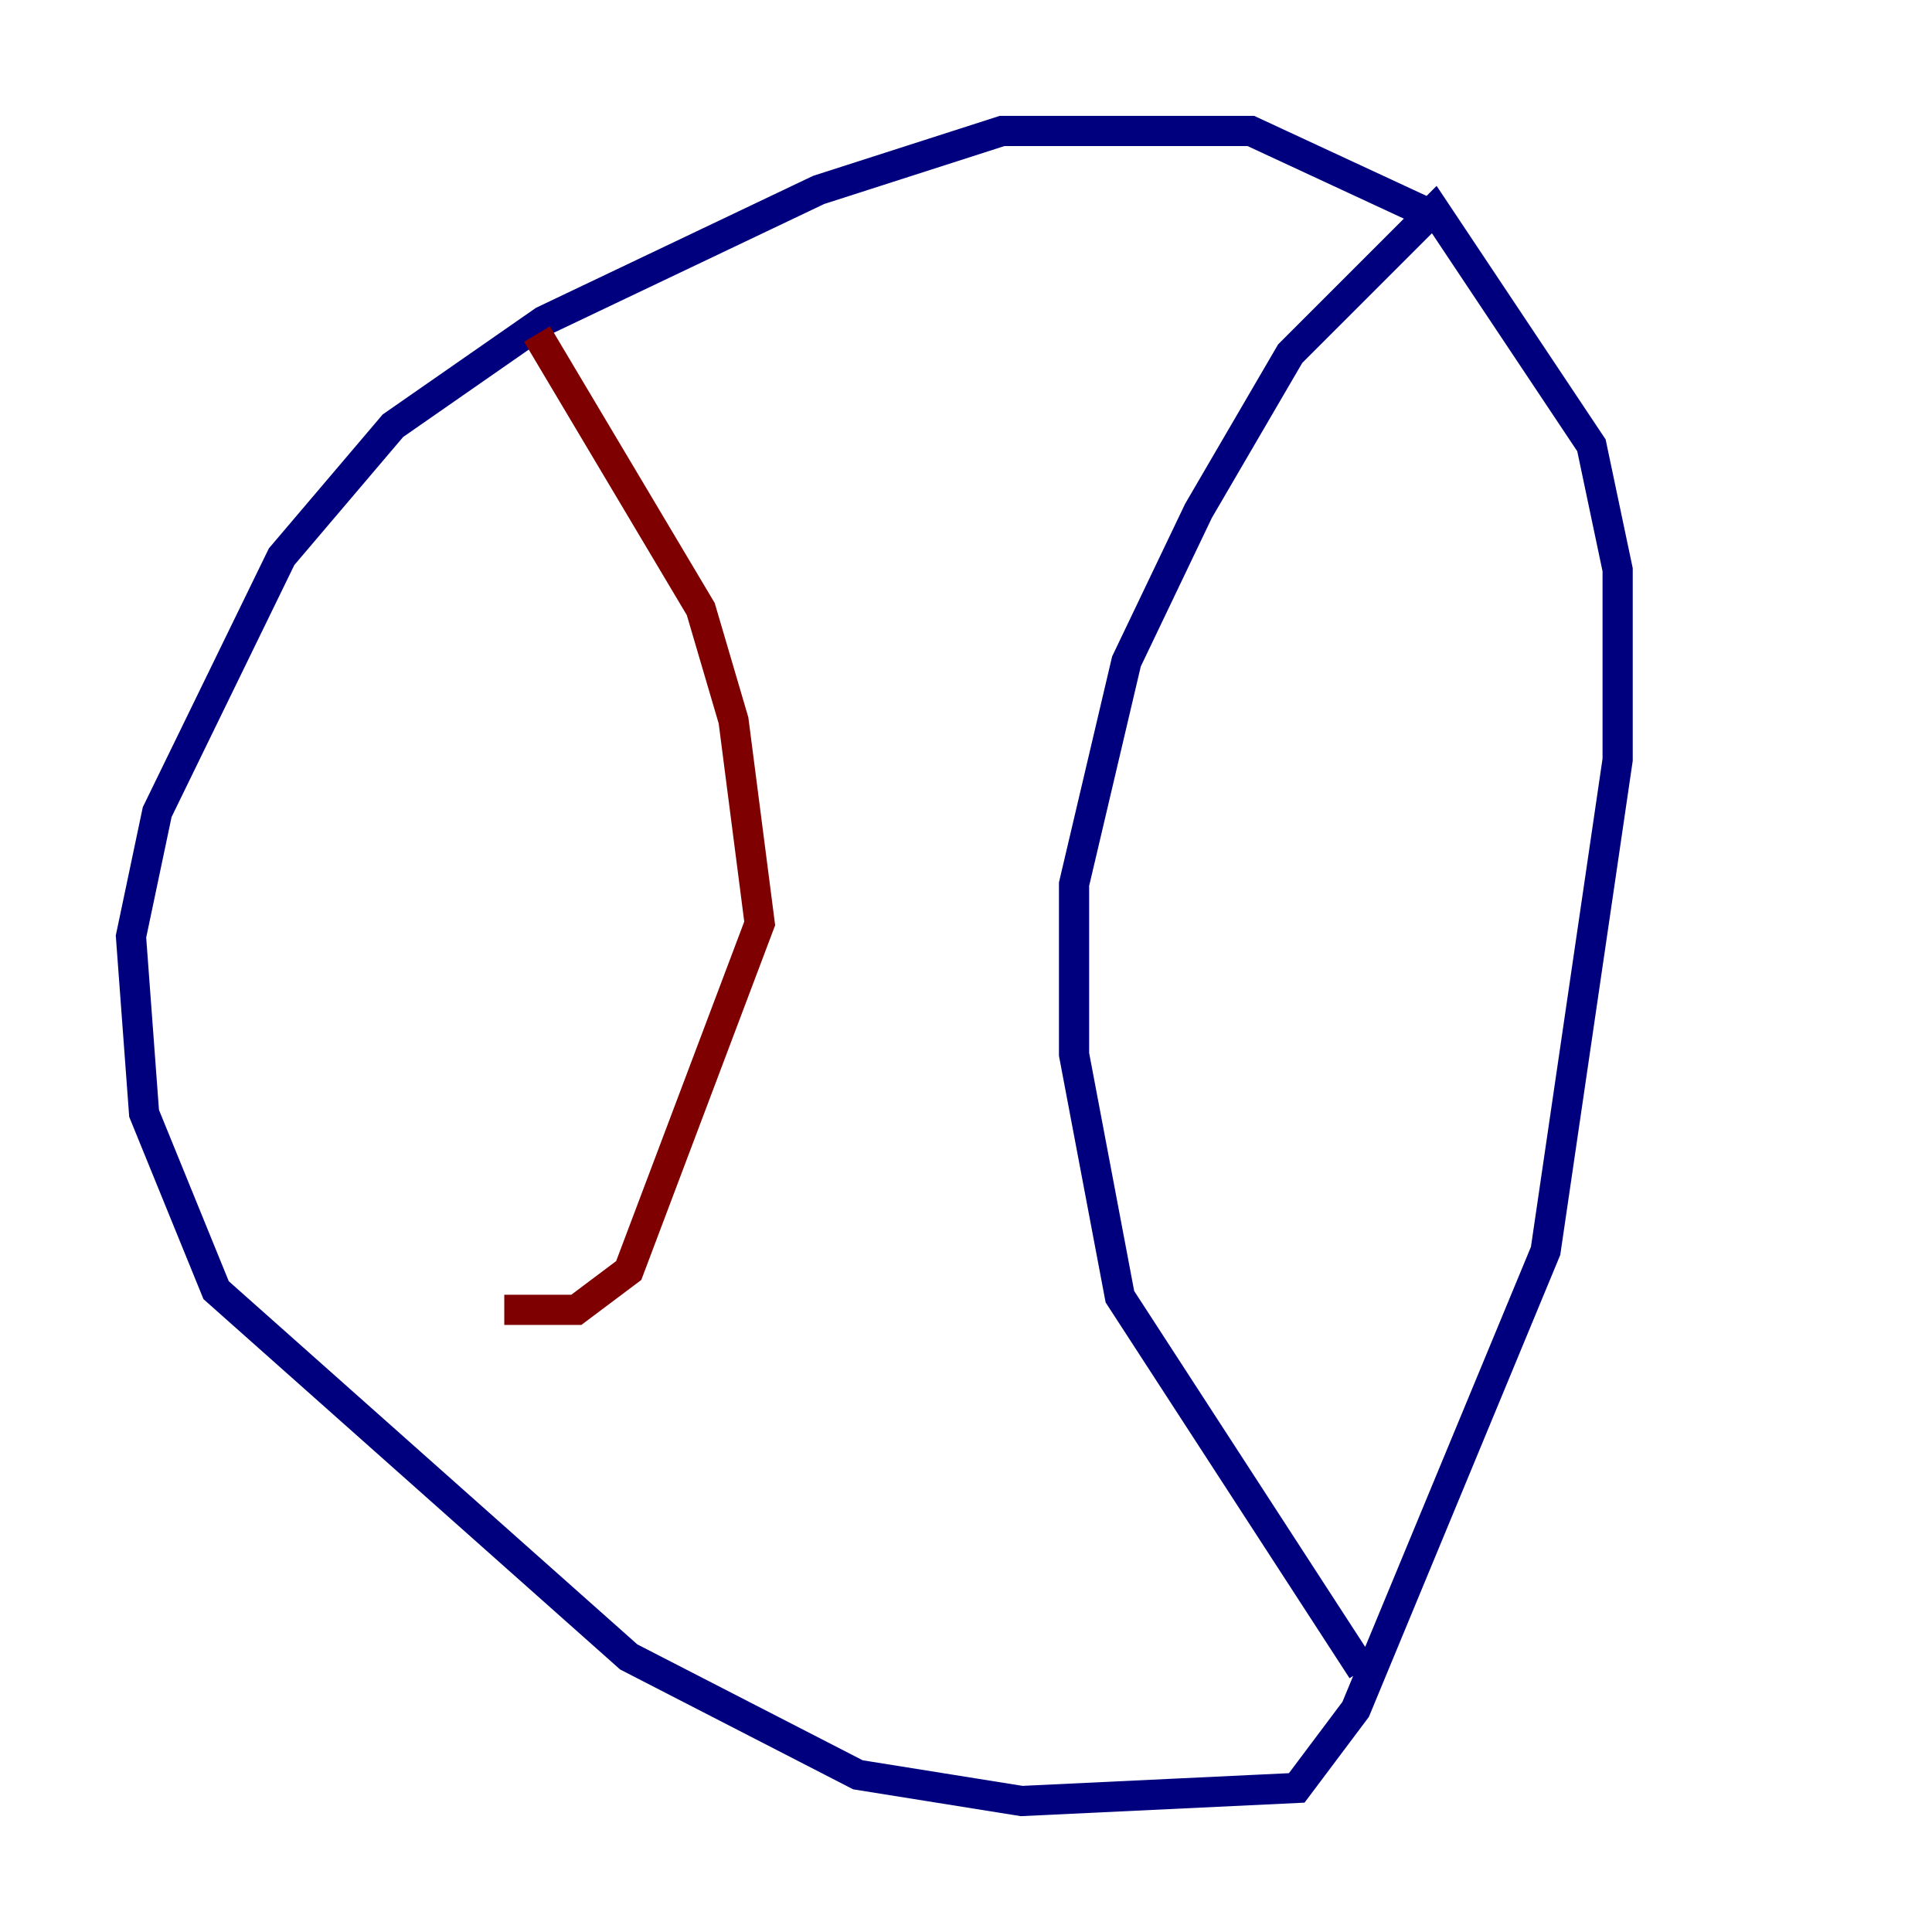 <?xml version="1.0" encoding="utf-8" ?>
<svg baseProfile="tiny" height="128" version="1.2" viewBox="0,0,128,128" width="128" xmlns="http://www.w3.org/2000/svg" xmlns:ev="http://www.w3.org/2001/xml-events" xmlns:xlink="http://www.w3.org/1999/xlink"><defs /><polyline fill="none" points="95.024,14.319 82.875,8.678 66.386,8.678 54.237,12.583 36.014,21.261 26.034,28.203 18.658,36.881 10.414,53.803 8.678,62.047 9.546,73.763 14.319,85.478 41.654,109.776 56.841,117.586 67.688,119.322 85.912,118.454 89.817,113.248 102.4,82.875 107.173,50.332 107.173,37.749 105.437,29.505 95.024,13.885 85.478,23.43 79.403,33.844 74.63,43.824 71.159,58.576 71.159,69.858 74.197,85.912 90.251,110.644" stroke="#00007f" stroke-width="2" /><polyline fill="none" points="35.58,22.129 46.427,40.352 48.597,47.729 50.332,61.18 41.654,84.176 38.183,86.78 33.41,86.78" stroke="#7f0000" stroke-width="2" /></svg>